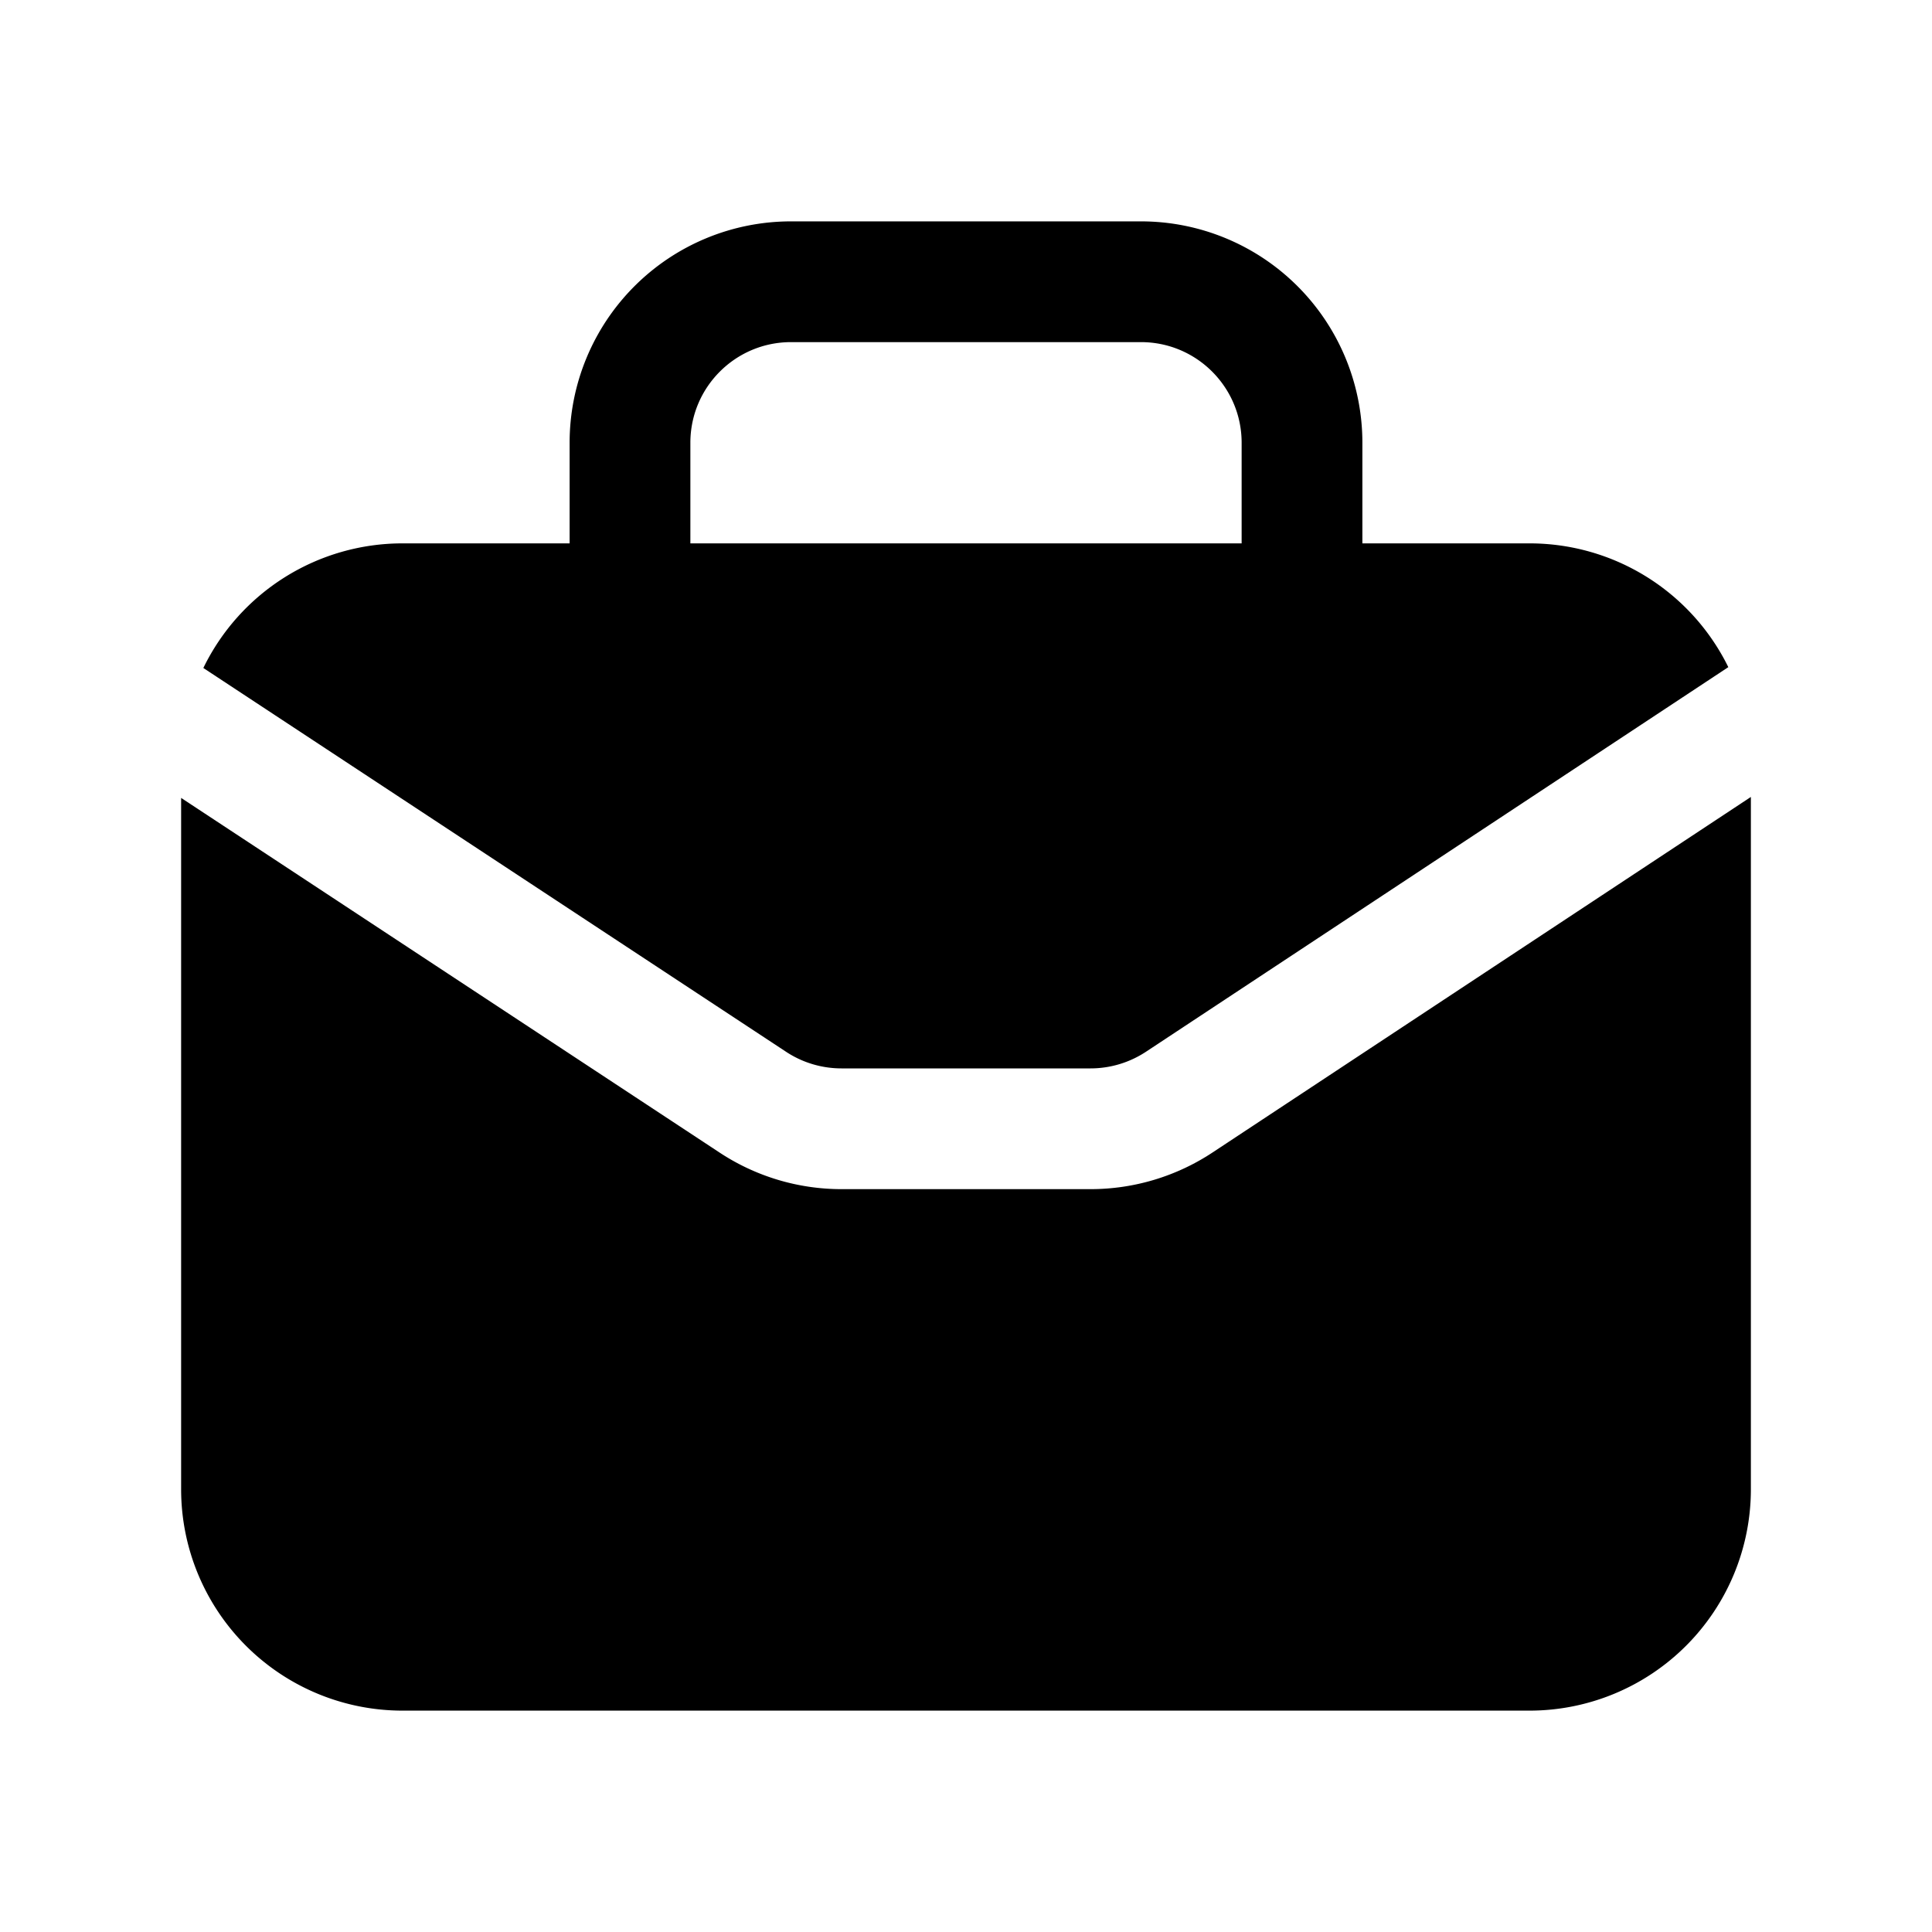 <svg xmlns="http://www.w3.org/2000/svg" width="24" height="24" fill="none" viewBox="0 0 24 24"><path fill="currentColor" fill-rule="evenodd" d="M2.25 9.912V18.5A2.75 2.75 0 0 0 5 21.25h14a2.75 2.75 0 0 0 2.75-2.75V9.9l-6.688 4.417c-.45.297-.976.455-1.515.455h-3.094a2.75 2.75 0 0 1-1.515-.455L2.25 9.912Zm19.22-1.624A2.75 2.75 0 0 0 19 6.75H5a2.75 2.75 0 0 0-2.474 1.548l7.238 4.767c.204.135.444.207.689.207h3.094c.245 0 .484-.072.689-.207l7.233-4.777Z" clip-rule="evenodd"/><path fill="currentColor" fill-rule="evenodd" d="M7.076 5.5a2.75 2.75 0 0 1 2.75-2.75h4.348a2.75 2.75 0 0 1 2.75 2.75v2a.75.75 0 1 1-1.5 0v-2c0-.69-.56-1.25-1.25-1.25H9.826c-.69 0-1.25.56-1.25 1.25v2a.75.75 0 0 1-1.5 0v-2Z" clip-rule="evenodd"/></svg>